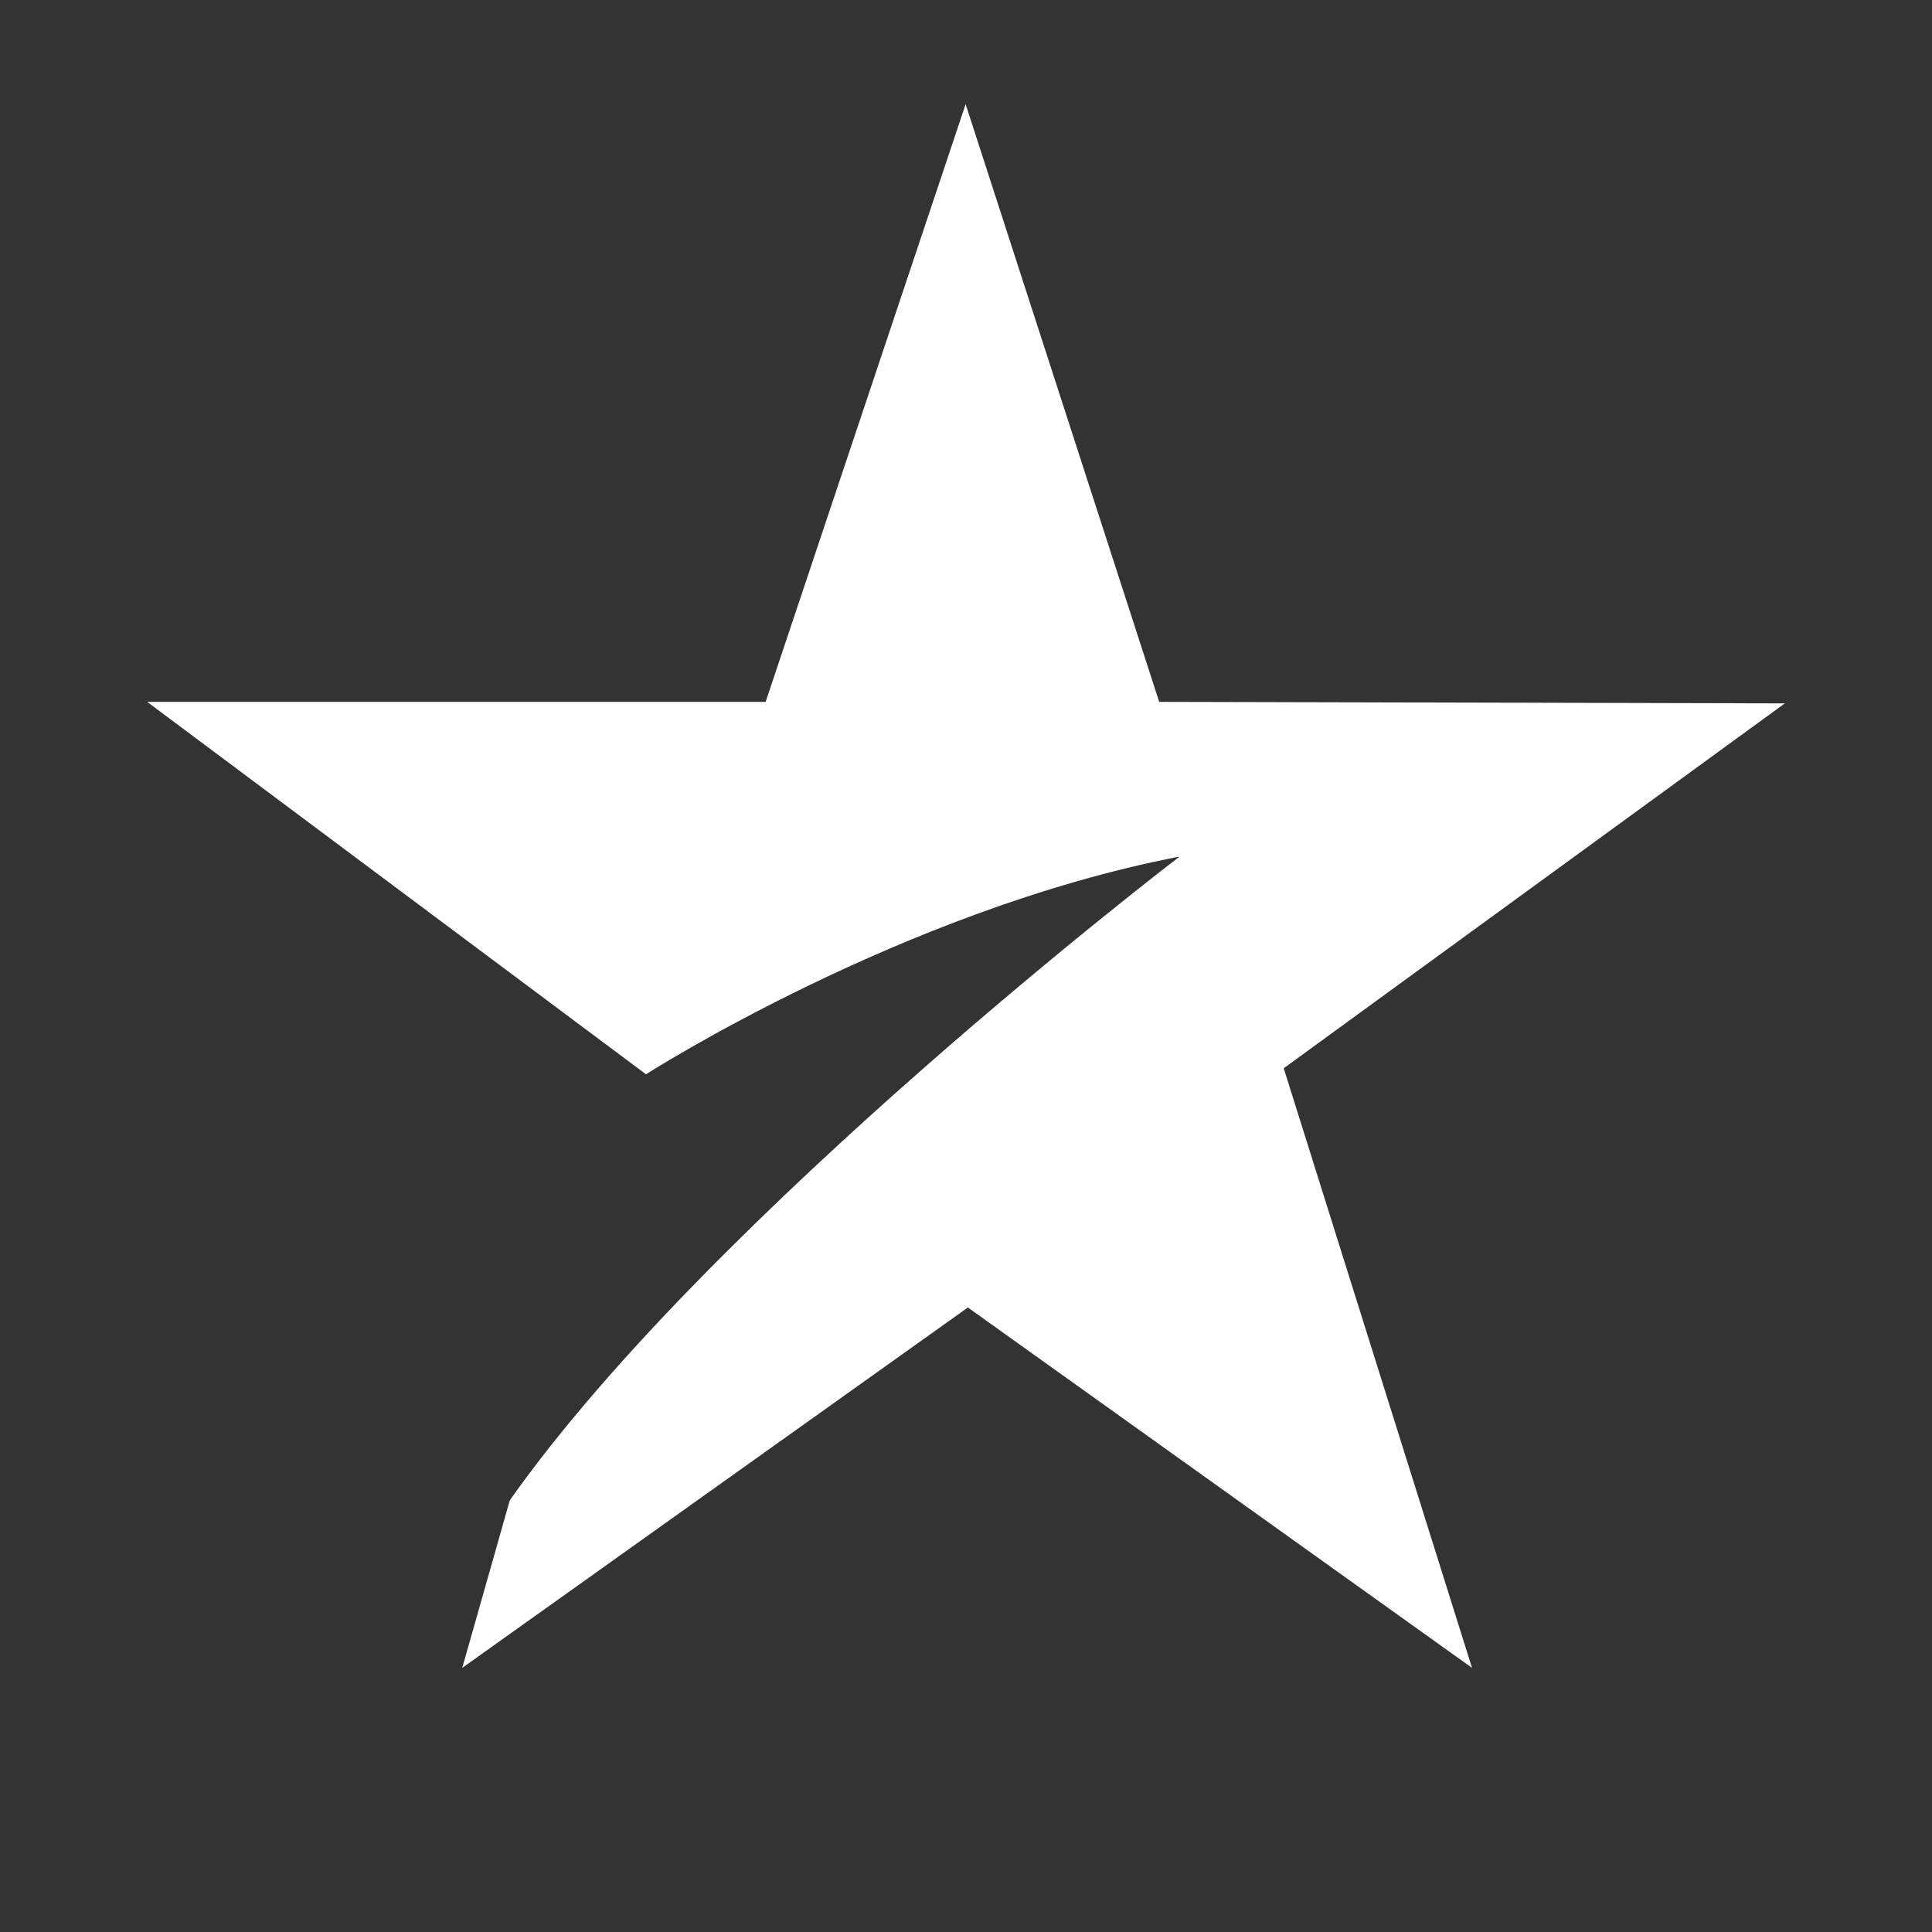 <?xml version="1.0" encoding="utf-8"?>
<!-- Generator: Adobe Illustrator 25.0.0, SVG Export Plug-In . SVG Version: 6.00 Build 0)  -->
<svg version="1.1" id="Layer_1" xmlns="http://www.w3.org/2000/svg" xmlns:xlink="http://www.w3.org/1999/xlink" x="0px" y="0px"
	 viewBox="0 0 512 512" style="enable-background:new 0 0 512 512;" xml:space="preserve">
<rect x="0" y="0" width="512" height="512" fill="#333333" stroke="none"/>
<style type="text/css">
	.st0{fill:#FFFFFF;}
</style>
<g>
	<path class="st0" d="M473,186.4l-165.8-0.4L255.9,27.6l-53,158.4H39l132.2,98.7c0,0,67.8-43.5,141.4-57.7
		c0,0-123.9,94.6-177.5,170.6l-12.6,44.4l134-95.5l133.6,95.5l-49.9-158.9L473,186.4z"/>
</g>
</svg>
